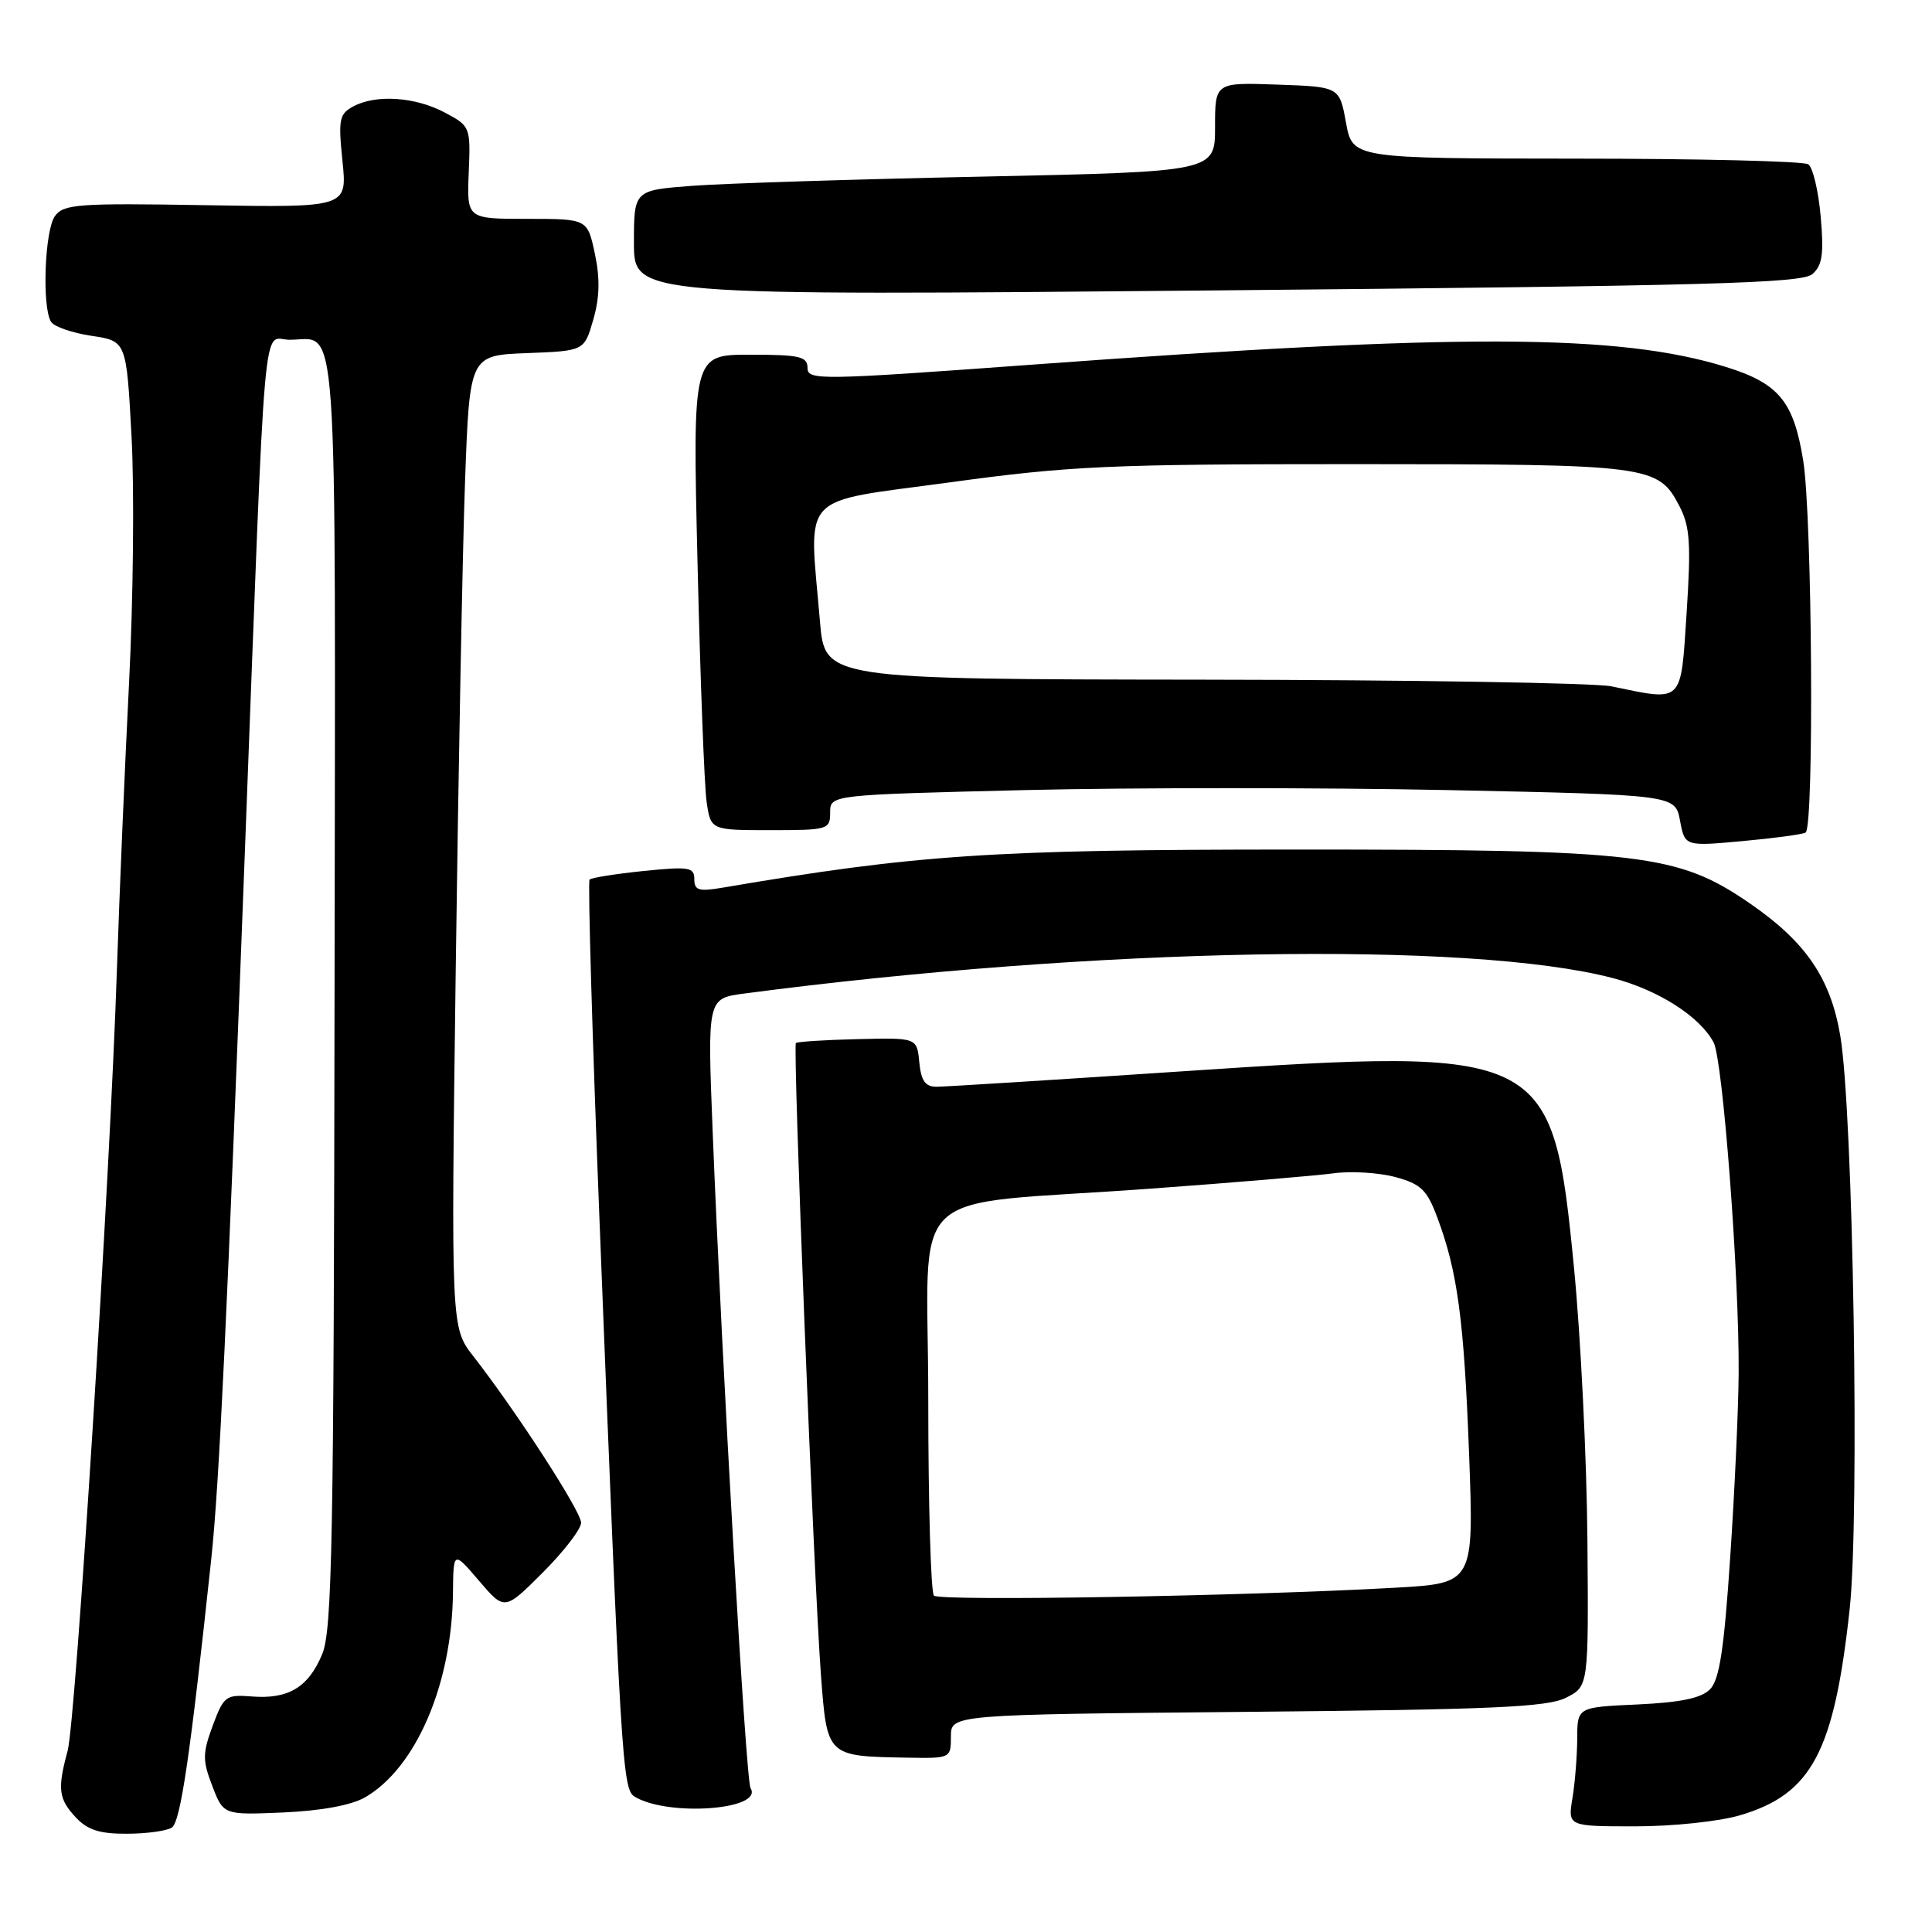 <?xml version="1.0" encoding="UTF-8" standalone="no"?>
<!DOCTYPE svg PUBLIC "-//W3C//DTD SVG 1.1//EN" "http://www.w3.org/Graphics/SVG/1.1/DTD/svg11.dtd" >
<svg xmlns="http://www.w3.org/2000/svg" xmlns:xlink="http://www.w3.org/1999/xlink" version="1.1" viewBox="0 0 256 256">
 <g >
 <path fill="currentColor"
d=" M 22.76 242.17 C 23.92 241.43 25.20 232.73 28.00 206.50 C 29.05 196.68 30.12 174.11 32.48 112.00 C 35.27 38.74 34.72 45.00 38.35 45.02 C 44.90 45.05 44.45 38.54 44.33 131.21 C 44.23 204.35 44.02 216.02 42.69 219.19 C 40.86 223.59 38.20 225.18 33.35 224.79 C 29.93 224.52 29.65 224.73 28.19 228.65 C 26.83 232.34 26.82 233.24 28.13 236.65 C 29.61 240.50 29.61 240.50 37.55 240.16 C 42.58 239.94 46.55 239.20 48.37 238.16 C 55.14 234.24 59.90 223.14 60.02 211.00 C 60.08 205.50 60.08 205.50 63.47 209.46 C 66.86 213.43 66.86 213.43 71.93 208.36 C 74.72 205.57 77.00 202.60 77.00 201.77 C 77.00 200.27 68.44 187.05 62.72 179.71 C 59.76 175.91 59.76 175.91 60.39 128.21 C 60.74 101.97 61.29 72.98 61.62 63.79 C 62.23 47.08 62.23 47.08 69.82 46.79 C 77.42 46.50 77.42 46.50 78.61 42.36 C 79.46 39.43 79.52 36.89 78.82 33.61 C 77.84 29.00 77.84 29.00 69.85 29.00 C 61.86 29.00 61.86 29.00 62.11 22.87 C 62.36 16.81 62.32 16.71 58.93 14.91 C 55.02 12.83 49.83 12.48 46.81 14.10 C 44.95 15.10 44.81 15.82 45.38 21.35 C 46.01 27.50 46.01 27.50 27.29 27.19 C 10.37 26.90 8.44 27.04 7.28 28.63 C 5.92 30.50 5.54 40.73 6.77 42.65 C 7.17 43.29 9.58 44.12 12.13 44.50 C 16.75 45.19 16.75 45.19 17.43 57.85 C 17.81 64.81 17.66 79.50 17.10 90.50 C 16.54 101.50 15.82 118.60 15.49 128.50 C 14.60 155.75 10.04 228.03 8.96 232.00 C 7.59 237.04 7.75 238.36 10.04 240.81 C 11.58 242.47 13.22 243.00 16.79 242.98 C 19.38 242.98 22.07 242.61 22.76 242.17 Z  M 230.61 240.52 C 240.07 237.71 243.03 232.13 245.09 213.22 C 246.43 200.87 245.56 147.44 243.85 137.26 C 242.56 129.62 239.29 124.82 231.90 119.73 C 222.32 113.13 217.53 112.56 171.50 112.57 C 131.38 112.57 121.46 113.24 95.75 117.62 C 92.59 118.16 92.00 117.98 92.00 116.49 C 92.00 114.91 91.30 114.80 85.28 115.41 C 81.59 115.79 78.37 116.30 78.12 116.55 C 77.88 116.79 78.47 137.13 79.44 161.75 C 82.26 233.39 82.48 237.06 84.07 238.05 C 88.45 240.75 101.24 239.82 99.45 236.93 C 98.83 235.92 95.67 181.11 94.43 149.90 C 93.73 132.29 93.73 132.29 98.61 131.65 C 144.96 125.54 194.70 124.65 213.67 129.59 C 219.70 131.16 225.22 134.67 227.06 138.12 C 228.29 140.42 230.47 169.12 230.38 182.00 C 230.35 186.68 229.85 197.64 229.26 206.37 C 228.44 218.66 227.83 222.60 226.57 223.86 C 225.41 225.02 222.63 225.59 216.97 225.85 C 209.00 226.21 209.00 226.21 208.99 230.36 C 208.98 232.64 208.70 236.19 208.36 238.25 C 207.74 242.00 207.74 242.00 216.69 242.00 C 221.67 242.00 227.84 241.35 230.61 240.52 Z  M 126.00 230.10 C 126.00 227.19 126.00 227.19 165.25 226.83 C 197.73 226.53 205.02 226.21 207.50 224.96 C 210.50 223.45 210.50 223.45 210.34 203.98 C 210.25 193.26 209.45 177.10 208.57 168.06 C 205.74 139.09 205.02 138.73 156.60 141.96 C 139.81 143.08 125.18 144.00 124.10 144.00 C 122.60 144.00 122.05 143.21 121.81 140.75 C 121.50 137.50 121.50 137.50 113.64 137.69 C 109.32 137.79 105.64 138.03 105.46 138.21 C 105.03 138.63 107.85 209.68 108.78 221.96 C 109.60 232.78 109.53 232.71 120.25 232.90 C 125.95 233.00 126.00 232.98 126.00 230.10 Z  M 239.25 110.32 C 240.40 109.65 240.13 68.38 238.93 61.00 C 237.66 53.17 235.70 50.80 228.69 48.62 C 214.50 44.22 193.60 44.15 136.75 48.32 C 108.58 50.38 107.00 50.41 107.00 48.75 C 107.00 47.24 105.97 47.00 99.39 47.00 C 91.77 47.00 91.77 47.00 92.43 74.75 C 92.79 90.01 93.33 104.19 93.63 106.25 C 94.18 110.00 94.18 110.00 102.09 110.00 C 109.72 110.00 110.00 109.92 110.00 107.66 C 110.00 105.32 110.00 105.32 135.83 104.69 C 150.04 104.35 175.23 104.35 191.81 104.69 C 221.97 105.32 221.97 105.32 222.61 108.73 C 223.25 112.15 223.25 112.15 230.88 111.45 C 235.07 111.07 238.84 110.56 239.25 110.32 Z  M 240.15 36.32 C 241.47 35.16 241.69 33.66 241.25 28.69 C 240.95 25.28 240.21 22.17 239.60 21.77 C 239.00 21.36 225.16 21.02 208.86 21.02 C 179.22 21.00 179.22 21.00 178.35 16.25 C 177.49 11.50 177.49 11.50 169.24 11.21 C 161.00 10.92 161.00 10.92 161.00 16.84 C 161.00 22.75 161.00 22.75 130.25 23.40 C 113.34 23.75 96.01 24.30 91.75 24.62 C 84.00 25.21 84.00 25.21 84.00 32.20 C 84.00 39.19 84.00 39.19 161.25 38.48 C 226.46 37.87 238.76 37.54 240.15 36.32 Z  M 123.75 211.43 C 123.34 211.01 123.00 199.33 123.00 185.47 C 123.00 156.29 119.16 159.93 152.50 157.50 C 163.50 156.70 174.39 155.78 176.70 155.47 C 179.00 155.15 182.68 155.38 184.87 155.96 C 188.27 156.88 189.08 157.65 190.43 161.27 C 193.13 168.46 193.99 174.86 194.66 192.64 C 195.30 209.79 195.30 209.79 184.90 210.38 C 165.32 211.49 124.50 212.19 123.75 211.43 Z  M 213.50 90.94 C 211.30 90.49 186.95 90.09 159.40 90.06 C 109.29 90.00 109.29 90.00 108.65 82.35 C 107.18 65.02 105.64 66.67 125.75 63.93 C 141.81 61.73 146.93 61.50 179.50 61.50 C 218.76 61.51 219.72 61.63 222.55 67.10 C 223.93 69.77 224.08 72.05 223.49 81.14 C 222.69 93.37 223.13 92.93 213.50 90.94 Z "/>
</g>
</svg>